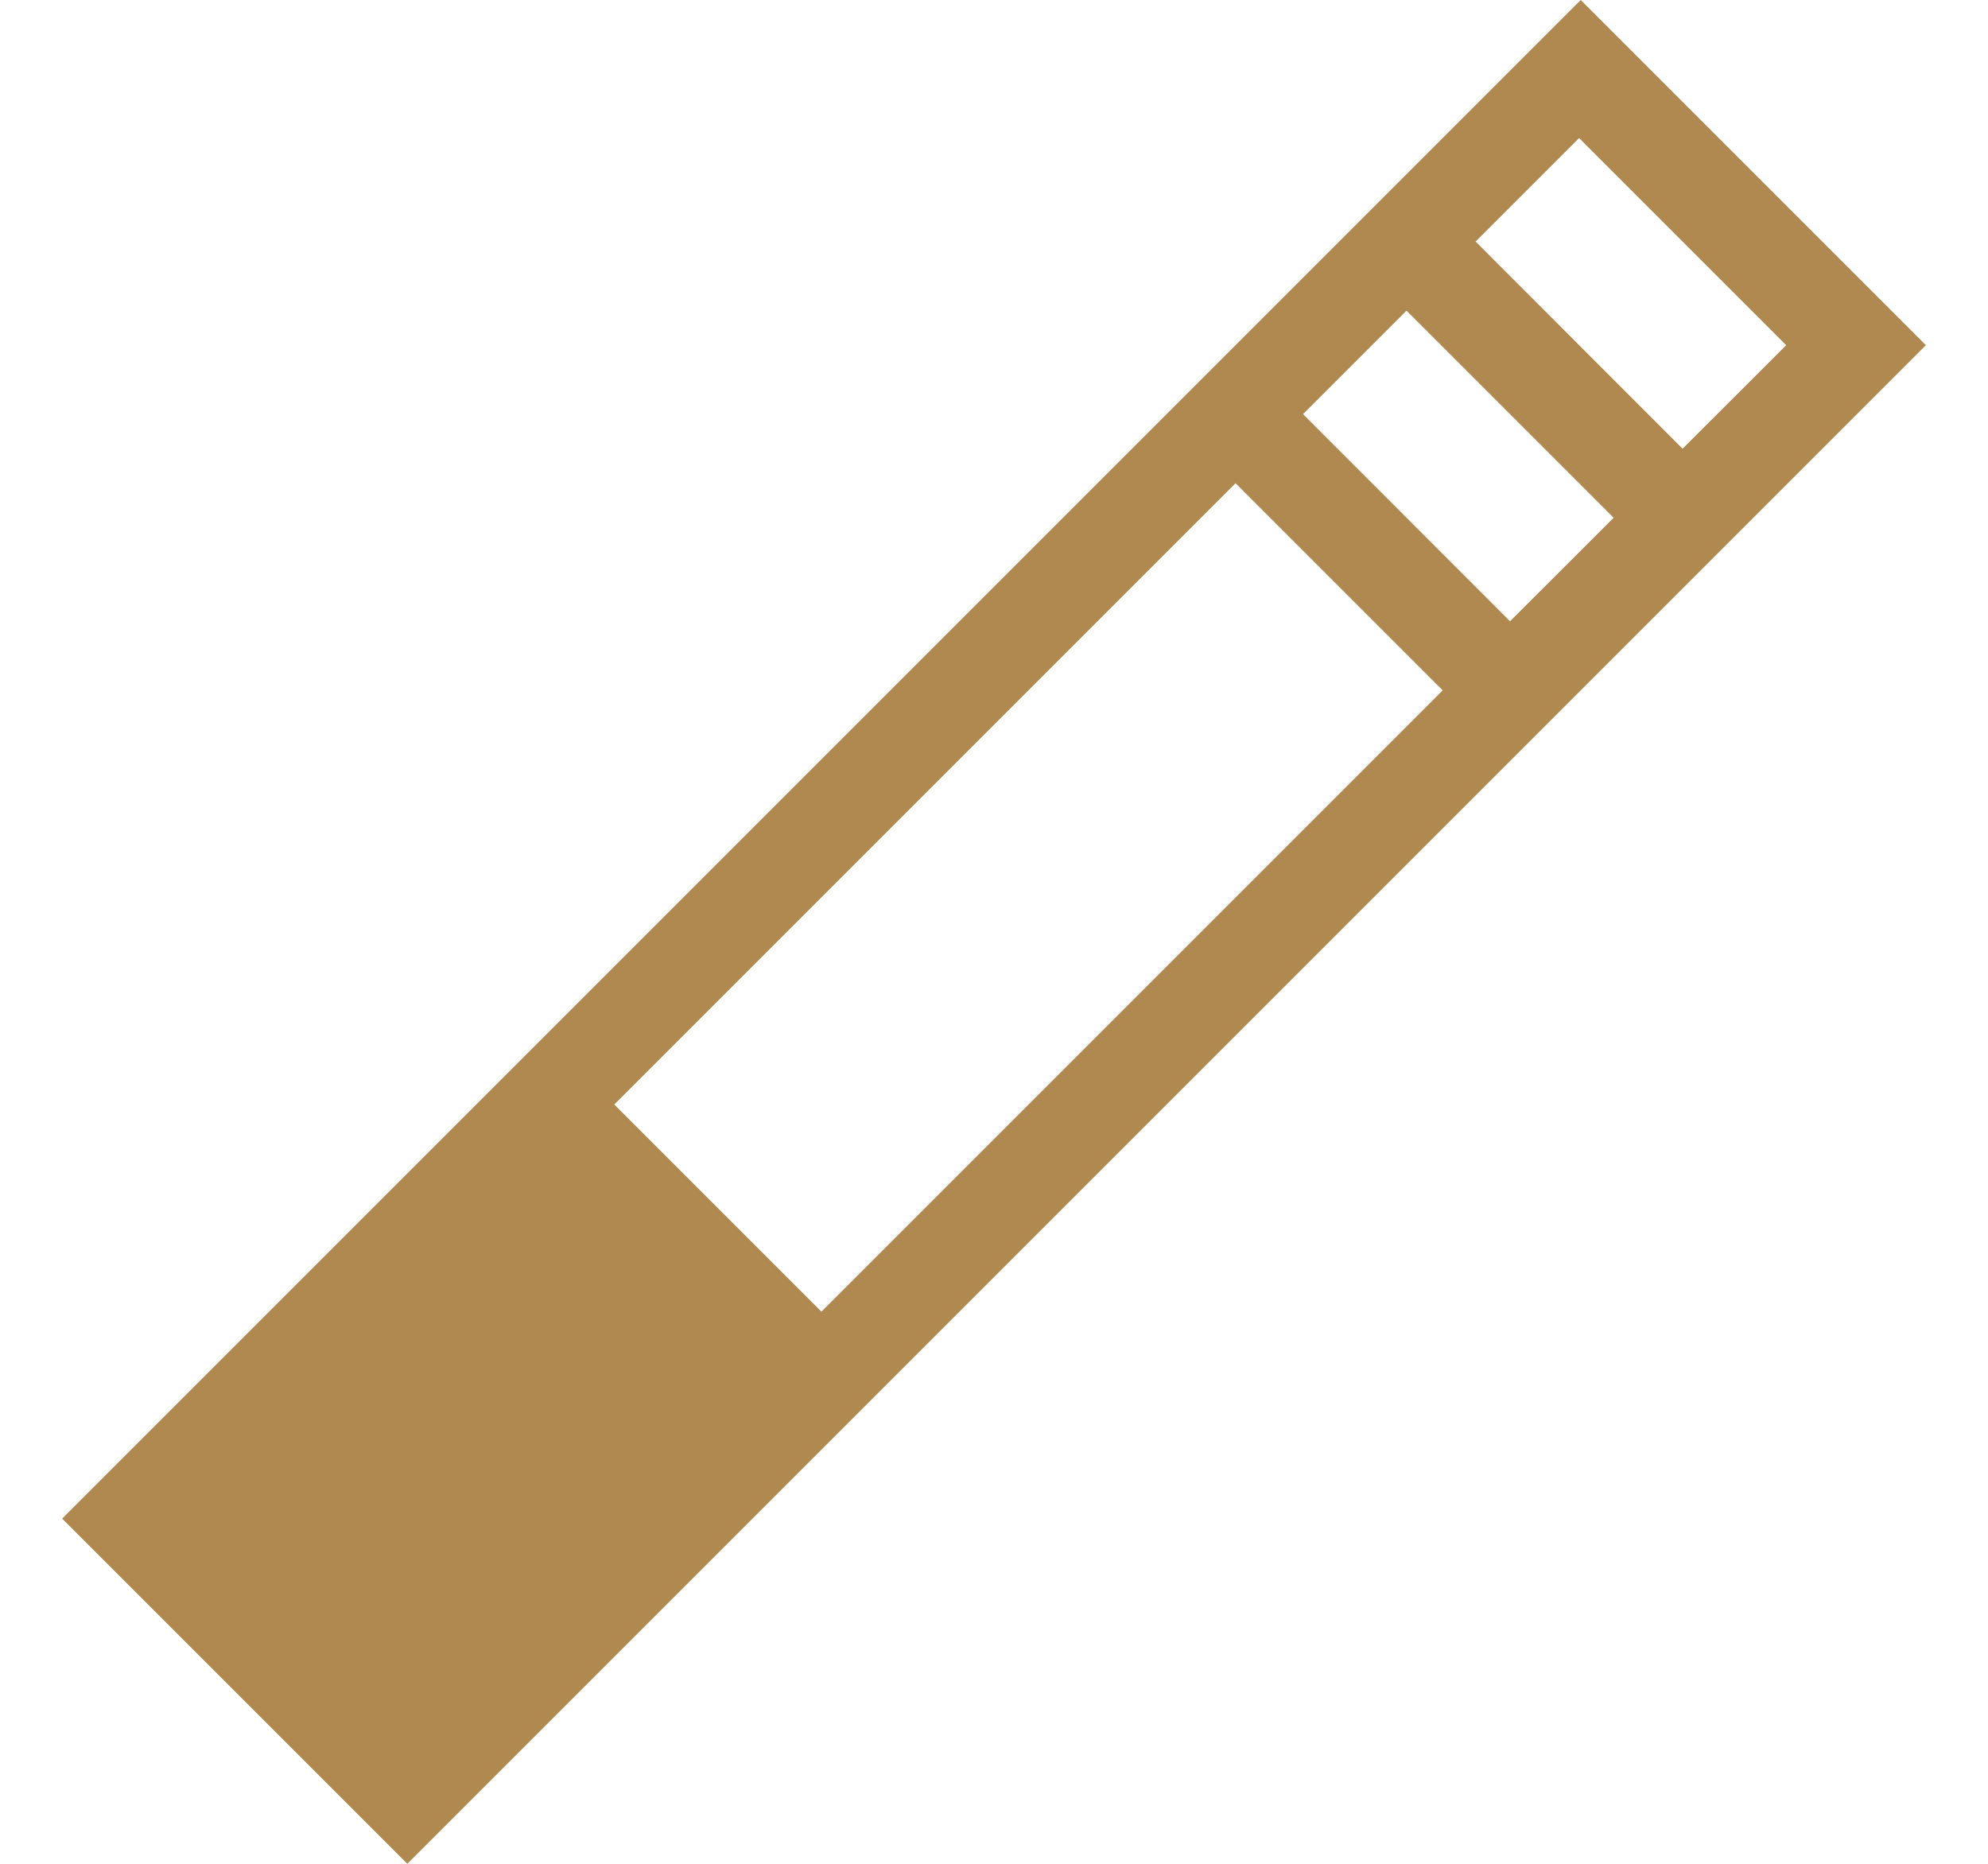 <svg width="16" height="15" viewBox="0 0 16 15" fill="none" xmlns="http://www.w3.org/2000/svg">
    <path fill-rule="evenodd" clip-rule="evenodd" d="M0.5 12.222L12.722 0L15.5 2.778L3.278 15L0.5 12.222ZM4.944 8.889L9.944 3.889L11.611 5.556L6.611 10.556L4.944 8.889ZM11.876 1.944L12.709 1.111L14.376 2.778L13.542 3.611L11.876 1.944ZM10.487 3.333L11.32 2.5L12.987 4.167L12.153 5L10.487 3.333Z" fill="#B08951"/>
</svg>

